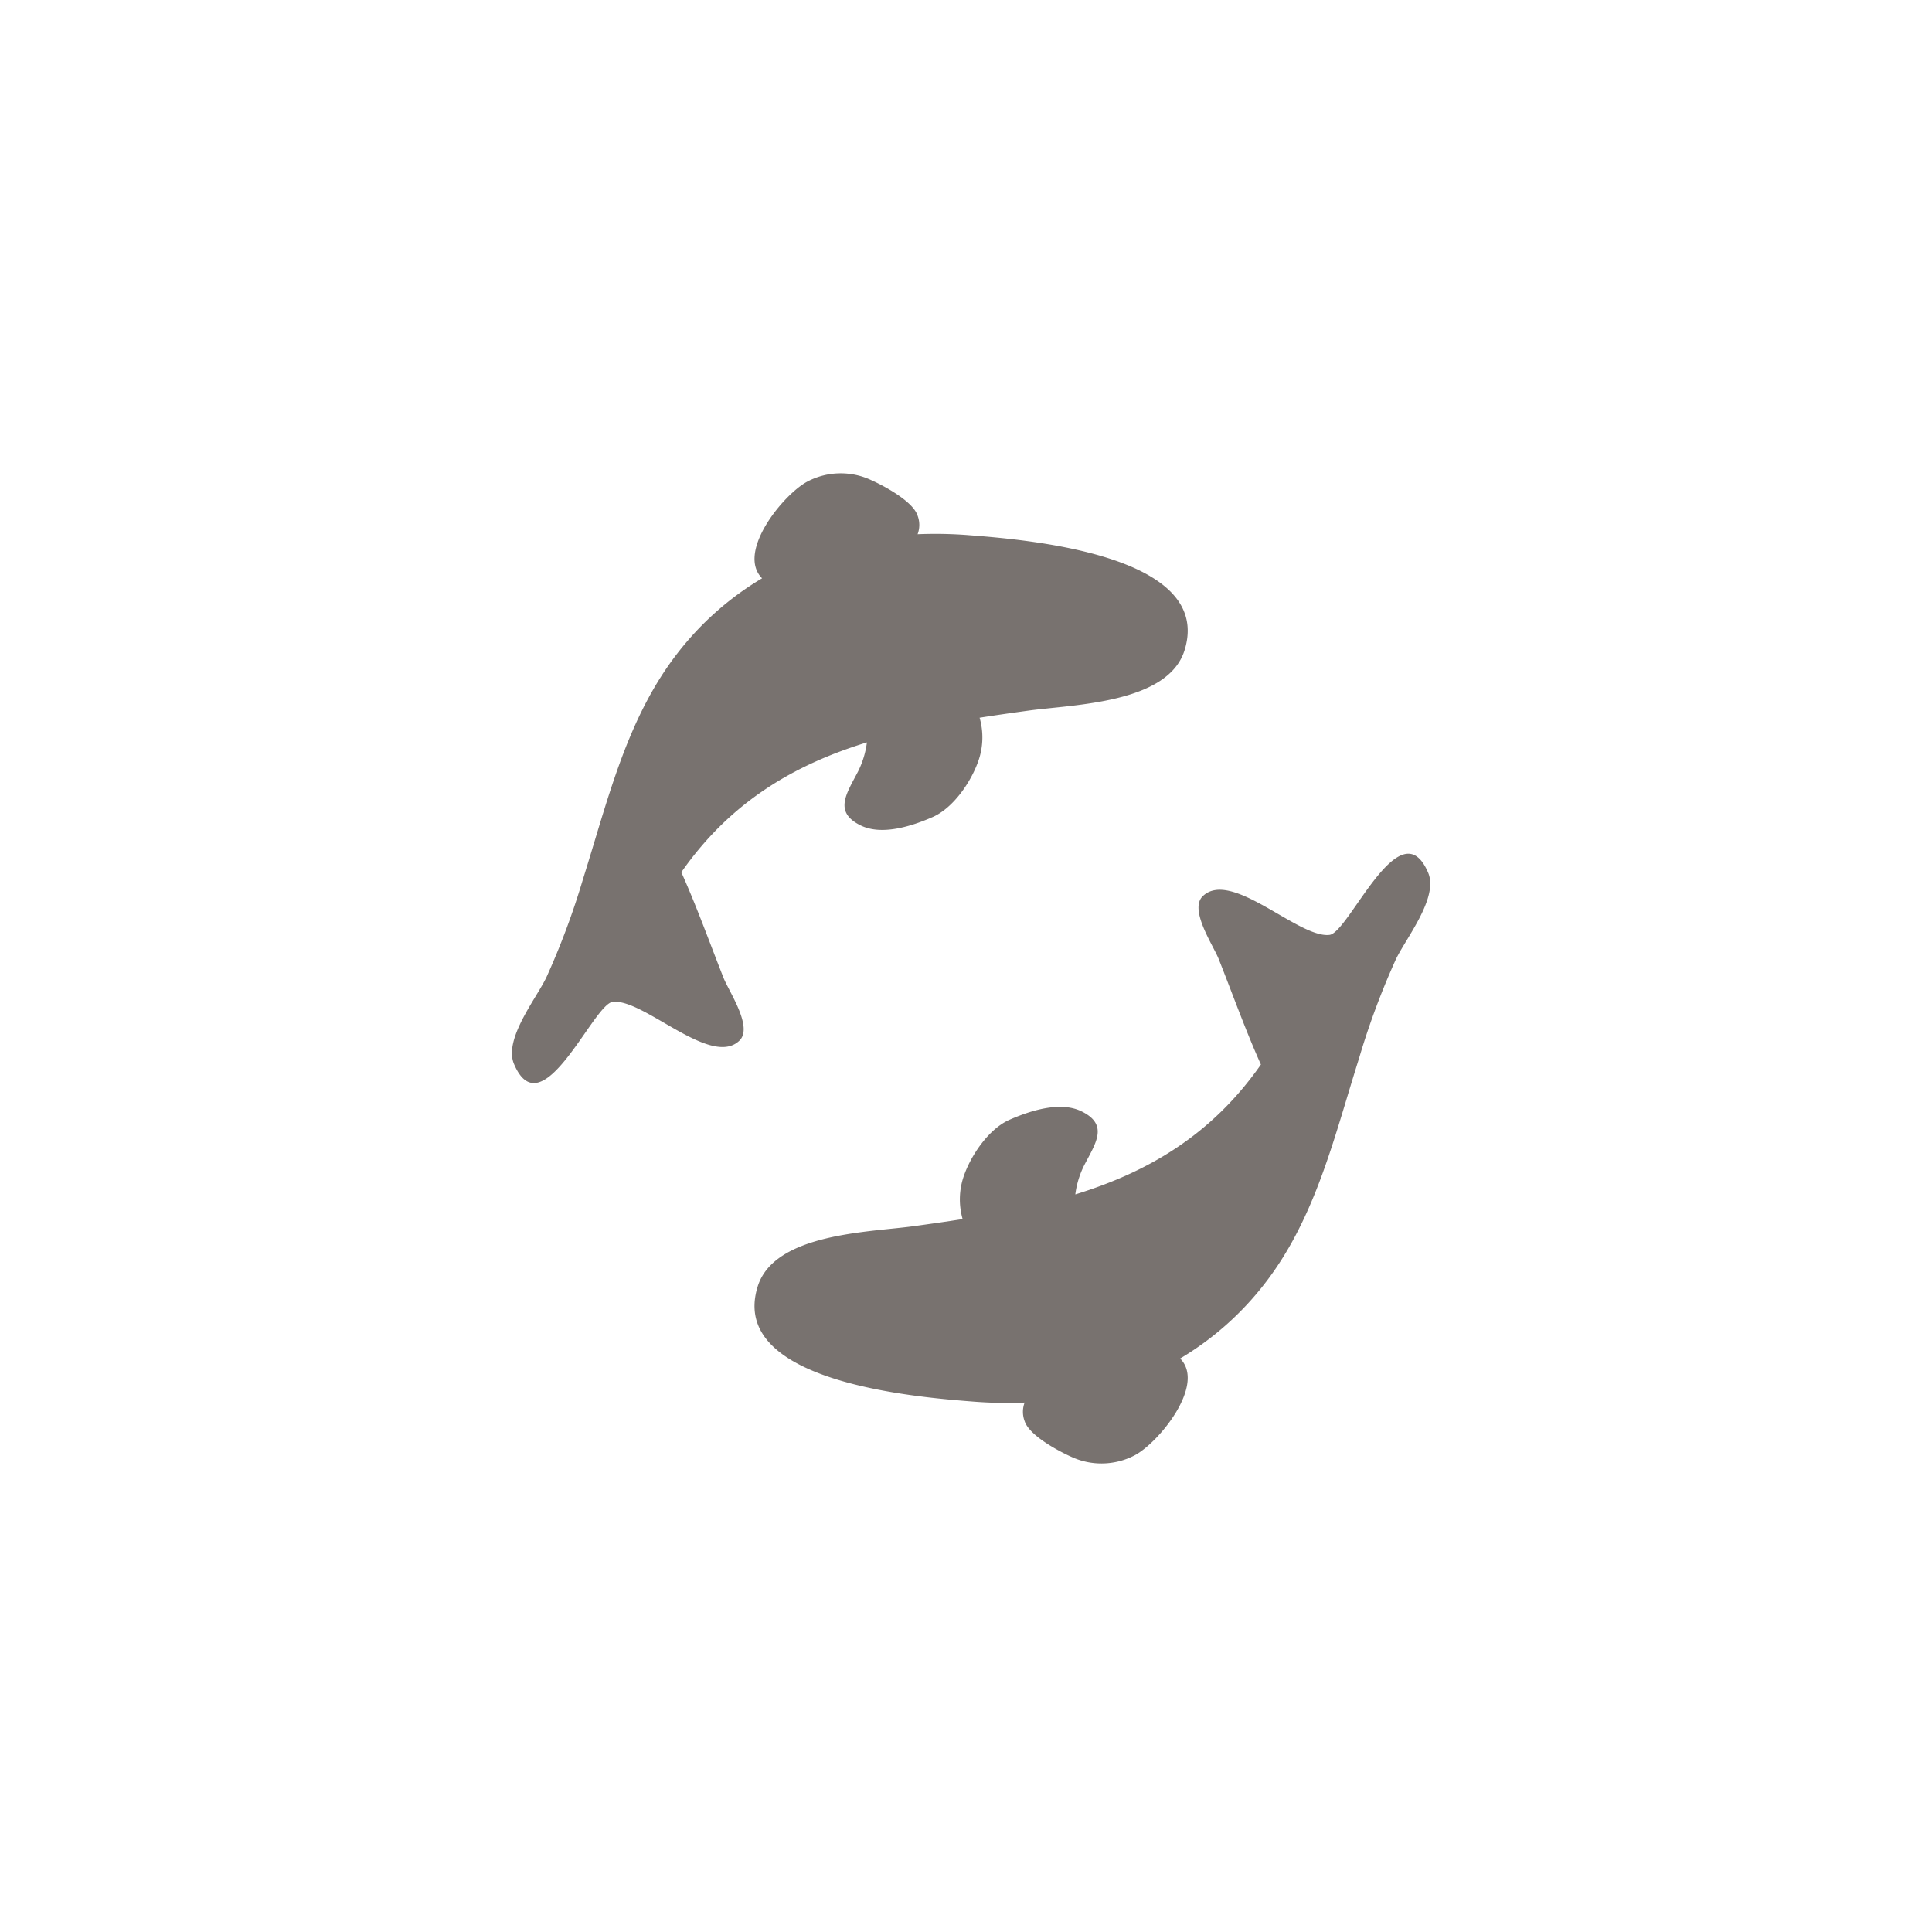 <svg xmlns="http://www.w3.org/2000/svg" width="200" height="200" viewBox="0 0 200 200">
  <g id="img-pisces" transform="translate(-1372 1606)">
    <rect id="Rectangle_10" data-name="Rectangle 10" width="200" height="200" transform="translate(1372 -1606)" fill="rgba(217,217,217,0)"/>
    <g id="组_4" data-name="组 4" transform="translate(861.362 -2210.593)">
      <path id="路径_17" data-name="路径 17" d="M581.168,694.89c5.124-7.341,11.757-11.151,19.212-13.446a9.294,9.294,0,0,1-.95,3.075c-1.164,2.241-2.526,4.147.32,5.53,2.185,1.061,5.271.075,7.436-.875s4.033-3.715,4.771-5.924a7.38,7.38,0,0,0,.089-4.359c1.681-.264,3.385-.505,5.1-.741,4.579-.629,14.4-.728,16.118-6.246,3.1-9.982-16.765-11.479-22.461-11.921a44.205,44.205,0,0,0-5.174-.089,2.72,2.72,0,0,0-.014-1.955c-.494-1.463-3.476-3.058-4.775-3.637a7.426,7.426,0,0,0-6.585.123c-2.484,1.285-7.423,7.318-4.727,10.032a31.2,31.2,0,0,0-8.771,7.775c-4.925,6.347-6.934,14.148-9.252,21.7-.179.583-.36,1.171-.543,1.756a78.97,78.97,0,0,1-3.752,10.055c-1.018,2.168-4.466,6.407-3.361,9,2.892,6.8,8.193-6.194,10.209-6.435,3.191-.383,10.169,6.845,13.12,4.013,1.453-1.39-1.074-5.072-1.643-6.508C584.1,702.186,582.758,698.424,581.168,694.89Z" fill="#78726f"/>
      <path id="路径_18" data-name="路径 18" d="M658.481,694.938c-2.892-6.8-8.193,6.194-10.209,6.435-3.19.384-10.169-6.844-13.12-4.011-1.452,1.39,1.074,5.072,1.644,6.506,1.442,3.629,2.782,7.389,4.371,10.925-5.124,7.339-11.756,11.149-19.212,13.444a9.287,9.287,0,0,1,.95-3.075c1.164-2.241,2.527-4.146-.32-5.529-2.185-1.062-5.269-.076-7.435.873s-4.034,3.716-4.772,5.925a7.387,7.387,0,0,0-.089,4.361c-1.681.264-3.385.505-5.1.74-4.579.628-14.4.727-16.118,6.245-3.1,9.984,16.766,11.478,22.461,11.921a44.192,44.192,0,0,0,5.174.089,2.72,2.72,0,0,0,.014,1.955c.495,1.462,3.476,3.058,4.776,3.639a7.424,7.424,0,0,0,6.584-.125c2.486-1.285,7.425-7.316,4.727-10.03a31.231,31.231,0,0,0,8.771-7.775c4.925-6.347,6.933-14.148,9.25-21.7q.272-.879.545-1.758a79.375,79.375,0,0,1,3.75-10.055C656.138,701.77,659.586,697.533,658.481,694.938Z" fill="#78726f"/>
    </g>
  </g>
</svg>
